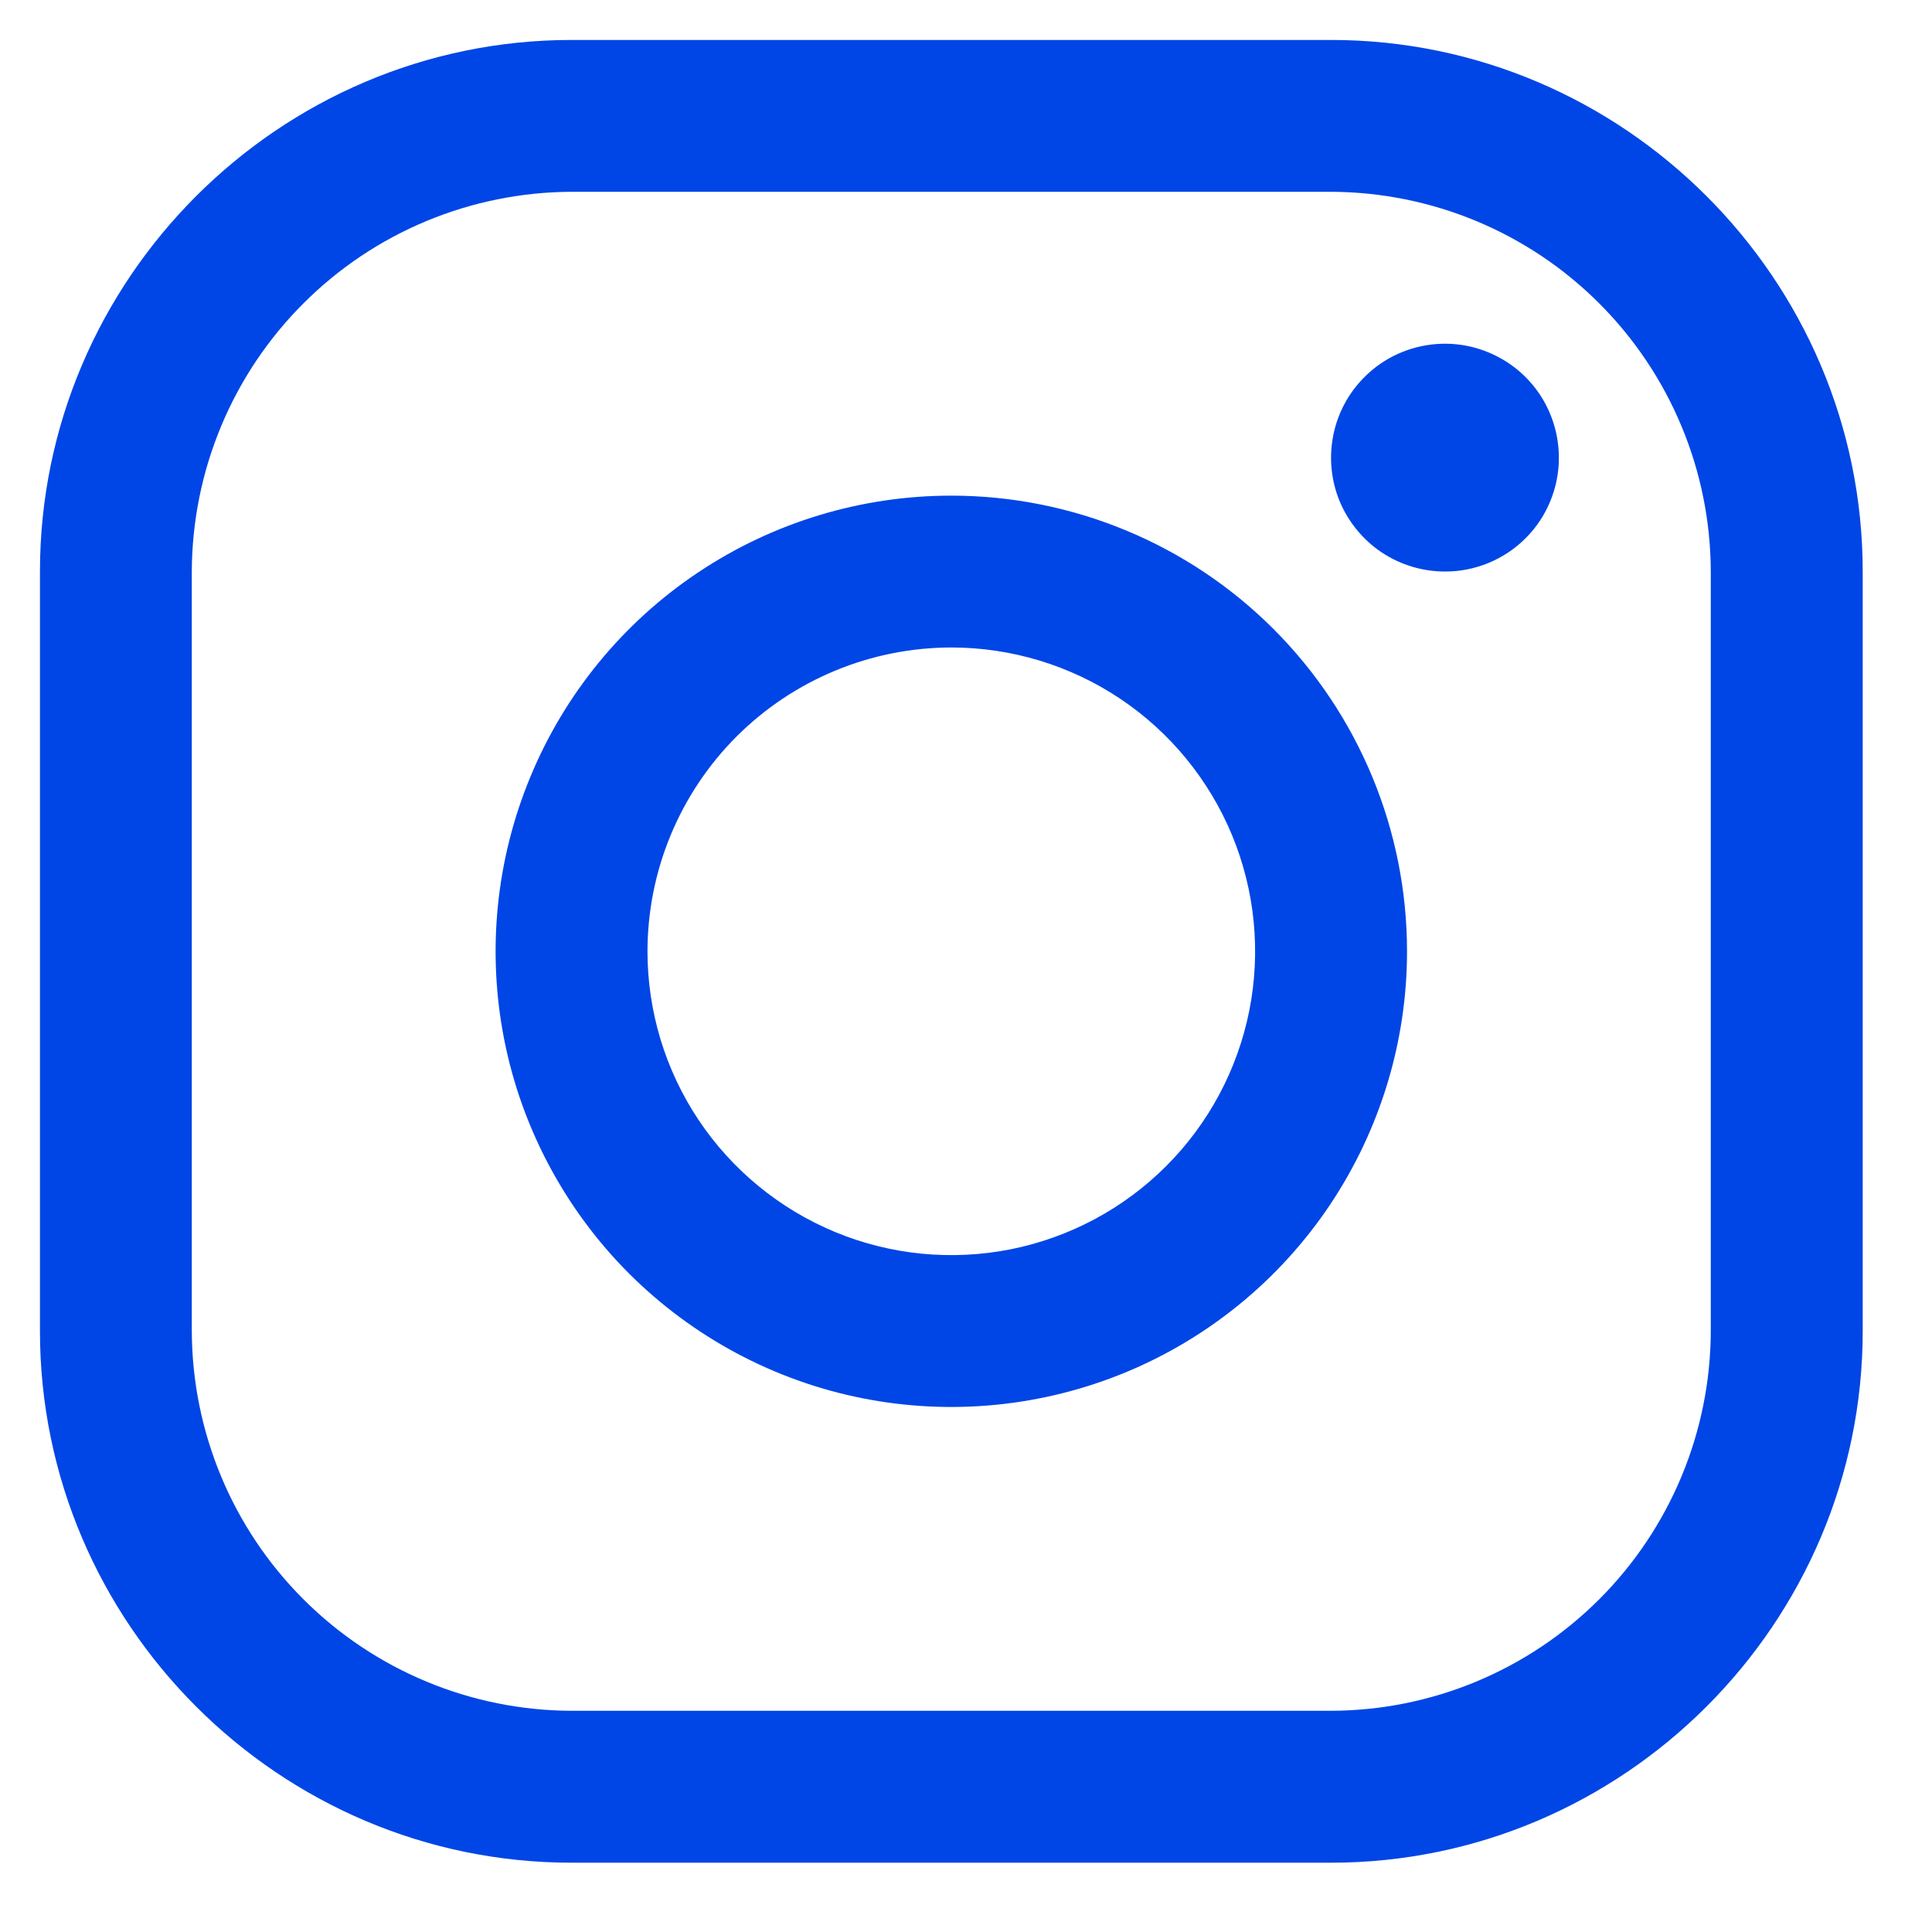 <svg width="22" height="22" viewBox="0 0 22 22" fill="none" xmlns="http://www.w3.org/2000/svg">
<path d="M15.157 2.184C16.303 2.188 17.401 2.644 18.211 3.455C19.021 4.265 19.478 5.363 19.481 6.509V15.157C19.478 16.303 19.021 17.401 18.211 18.211C17.401 19.021 16.303 19.478 15.157 19.481H6.509C5.363 19.478 4.265 19.021 3.455 18.211C2.644 17.401 2.188 16.303 2.184 15.157V6.509C2.188 5.363 2.644 4.265 3.455 3.455C4.265 2.644 5.363 2.188 6.509 2.184H15.157ZM15.157 0.455H6.509C3.179 0.455 0.455 3.179 0.455 6.509V15.157C0.455 18.487 3.179 21.211 6.509 21.211H15.157C18.487 21.211 21.211 18.487 21.211 15.157V6.509C21.211 3.179 18.487 0.455 15.157 0.455Z" fill="#0046E6"/>
<path d="M16.454 6.508C16.197 6.508 15.947 6.432 15.733 6.29C15.52 6.147 15.354 5.945 15.255 5.708C15.157 5.47 15.132 5.21 15.182 4.958C15.232 4.706 15.355 4.475 15.537 4.294C15.718 4.112 15.949 3.989 16.201 3.939C16.453 3.889 16.713 3.914 16.95 4.013C17.188 4.111 17.39 4.277 17.533 4.49C17.675 4.704 17.751 4.955 17.751 5.211C17.752 5.382 17.718 5.55 17.653 5.708C17.588 5.866 17.493 6.009 17.372 6.129C17.252 6.25 17.108 6.345 16.951 6.41C16.793 6.475 16.625 6.509 16.454 6.508Z" fill="#0046E6"/>
<path d="M10.833 7.373C11.517 7.373 12.186 7.576 12.755 7.956C13.323 8.336 13.767 8.877 14.029 9.509C14.291 10.141 14.359 10.836 14.226 11.508C14.092 12.179 13.763 12.795 13.279 13.279C12.795 13.763 12.179 14.092 11.508 14.226C10.836 14.359 10.141 14.291 9.509 14.029C8.877 13.767 8.336 13.323 7.956 12.755C7.576 12.186 7.373 11.517 7.373 10.833C7.374 9.915 7.739 9.036 8.387 8.387C9.036 7.739 9.915 7.374 10.833 7.373ZM10.833 5.644C9.806 5.644 8.803 5.948 7.95 6.518C7.096 7.088 6.431 7.899 6.039 8.847C5.646 9.795 5.543 10.838 5.743 11.845C5.943 12.851 6.438 13.776 7.163 14.502C7.889 15.227 8.814 15.722 9.82 15.922C10.827 16.122 11.87 16.019 12.818 15.627C13.767 15.234 14.577 14.569 15.147 13.716C15.717 12.862 16.022 11.859 16.022 10.833C16.022 9.456 15.475 8.137 14.502 7.163C13.529 6.19 12.209 5.644 10.833 5.644Z" fill="#0046E6"/>
</svg>
